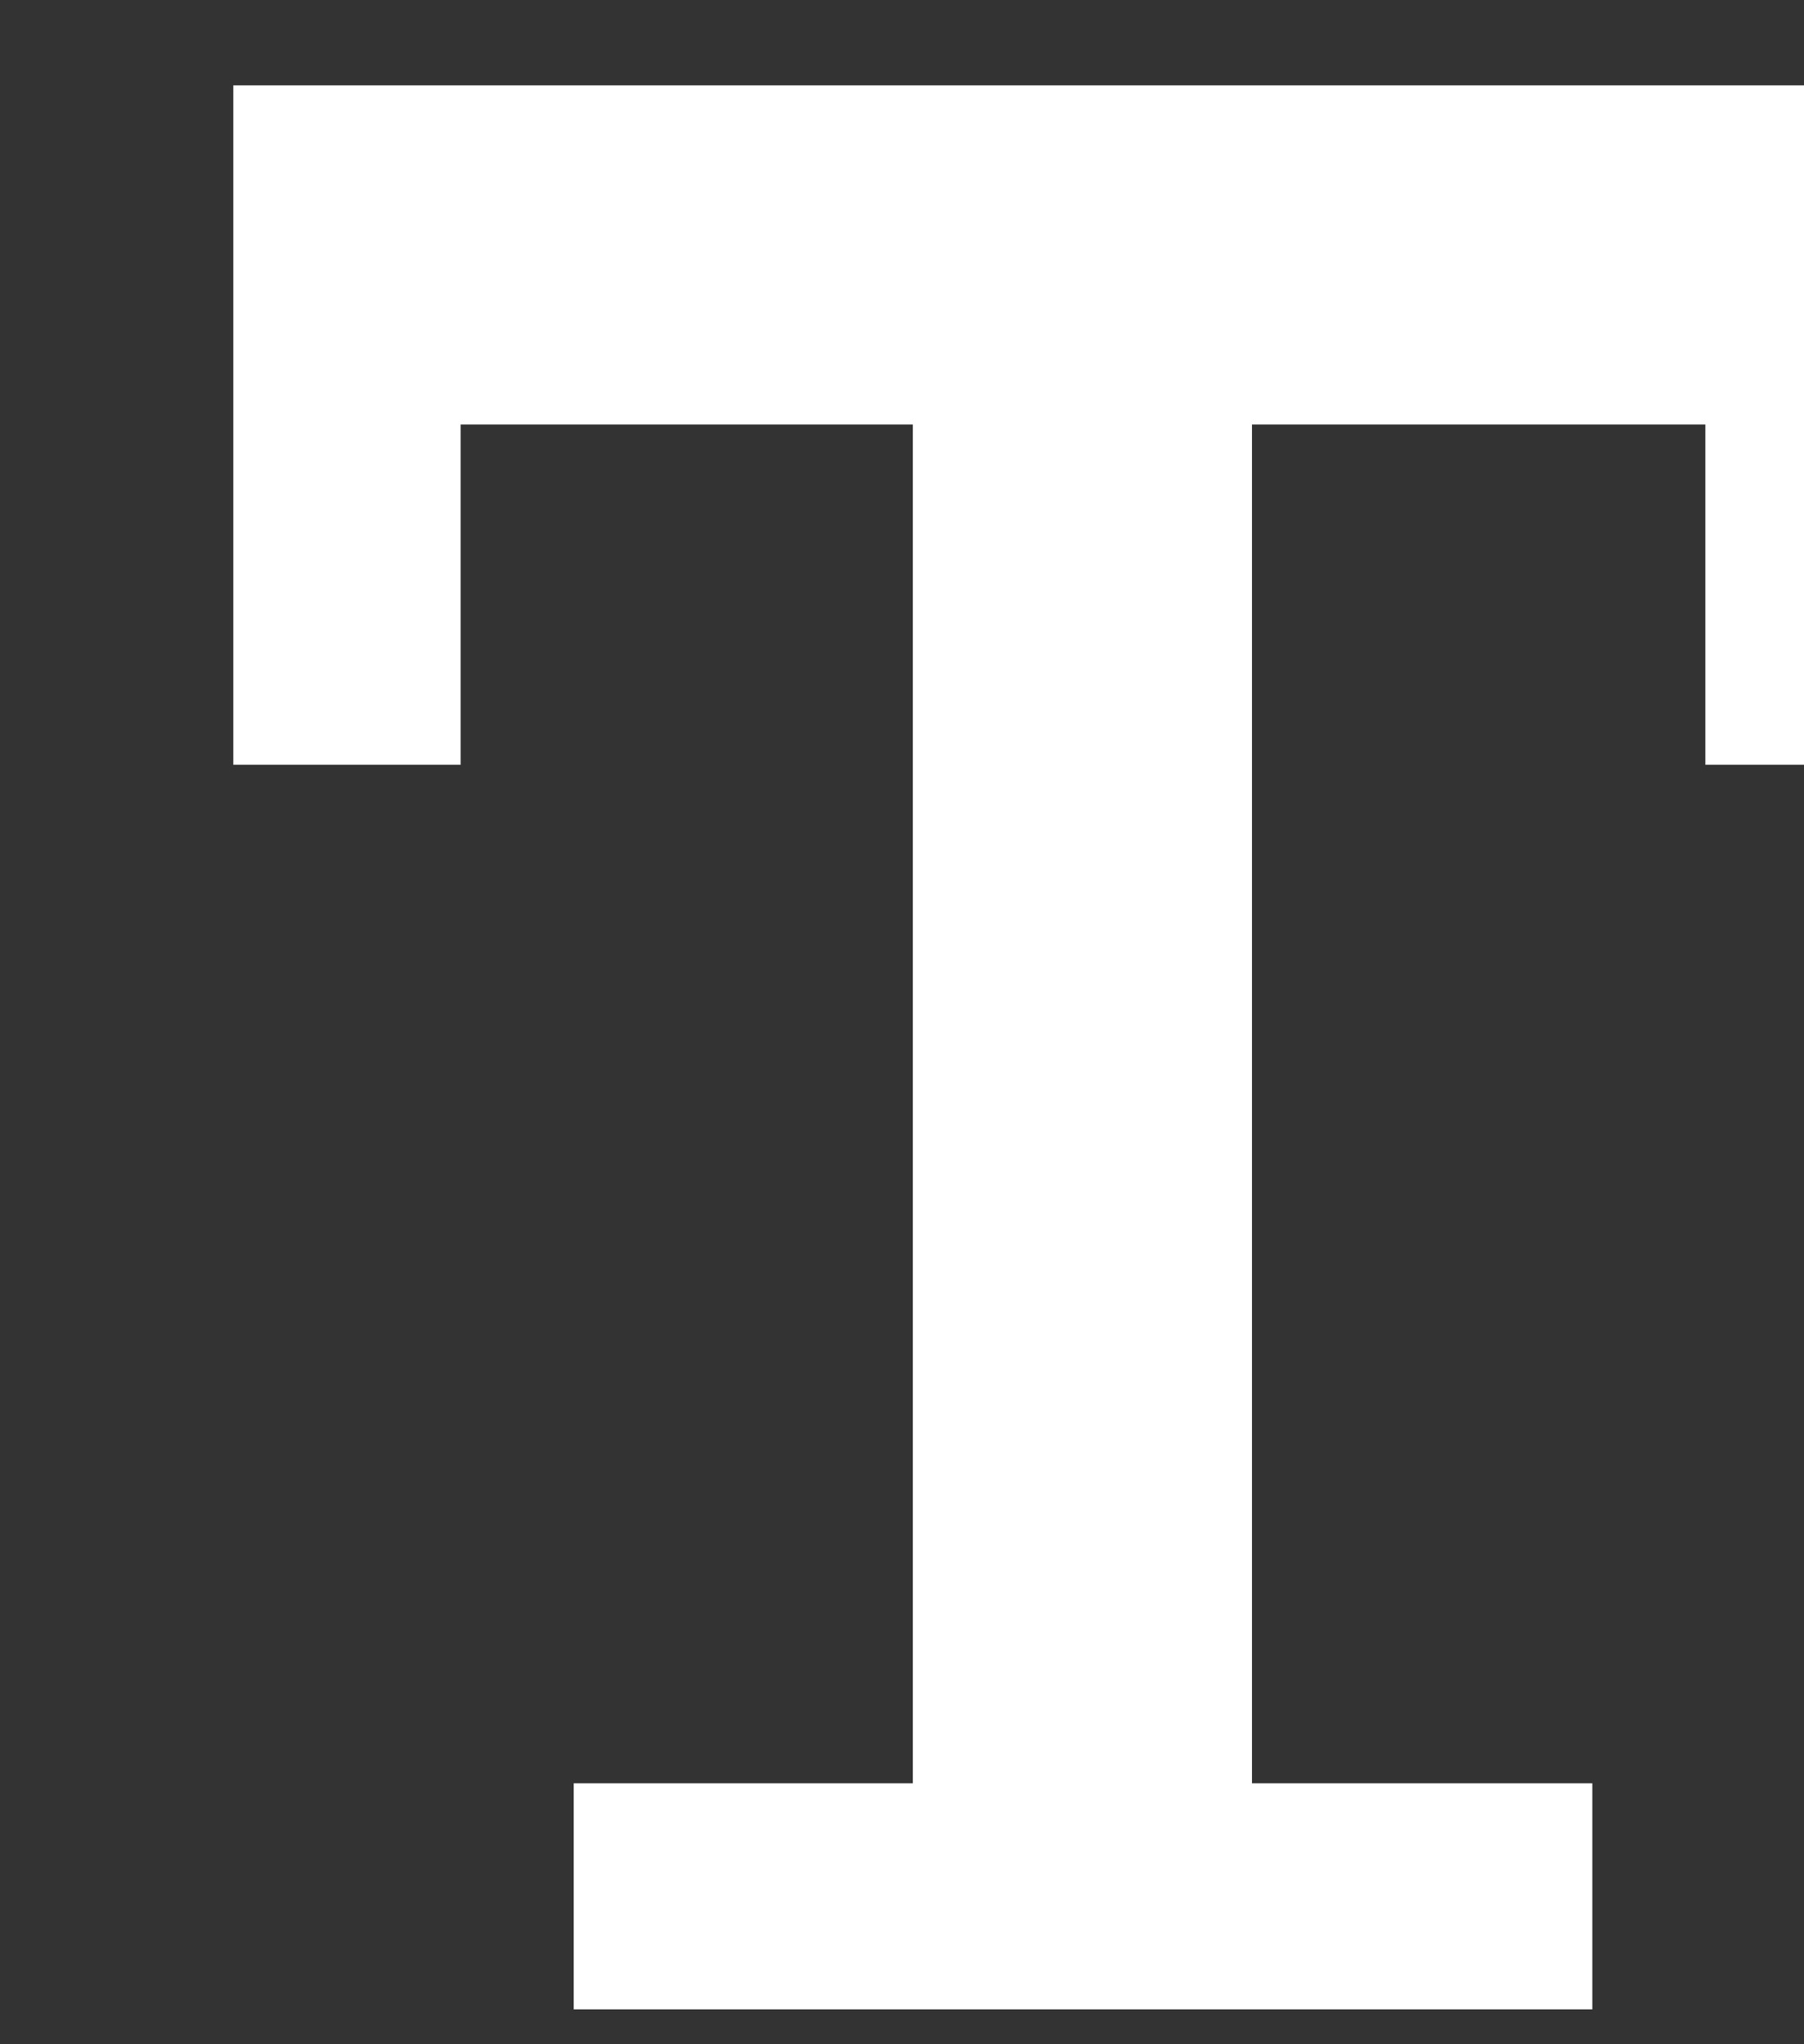 <svg id="icon-text" data-name="图层 1" xmlns="http://www.w3.org/2000/svg" width="15" height="17" viewBox="0 0 15 17">
  <rect x="0" y="0" width="15" height="17" fill="#333333" stroke="none"/>
  <defs>
    <style>
      .cls-1 {
        fill: #fff;
        fill-rule: evenodd;
      }
    </style>
  </defs>
  <title>0</title>
  <polygon class="cls-1" points="14.18 0.71 10.41 0.71 7.59 0.71 3.83 0.71 1.94 0.71 1.94 3.53 1.94 6.36 3.83 6.36 3.83 3.53 7.59 3.53 7.59 14.83 4.77 14.83 4.77 16.71 13.24 16.71 13.24 14.83 10.41 14.83 10.41 3.53 14.18 3.53 14.18 6.36 16.06 6.36 16.06 3.53 16.06 0.71 14.18 0.71"/>
</svg>
